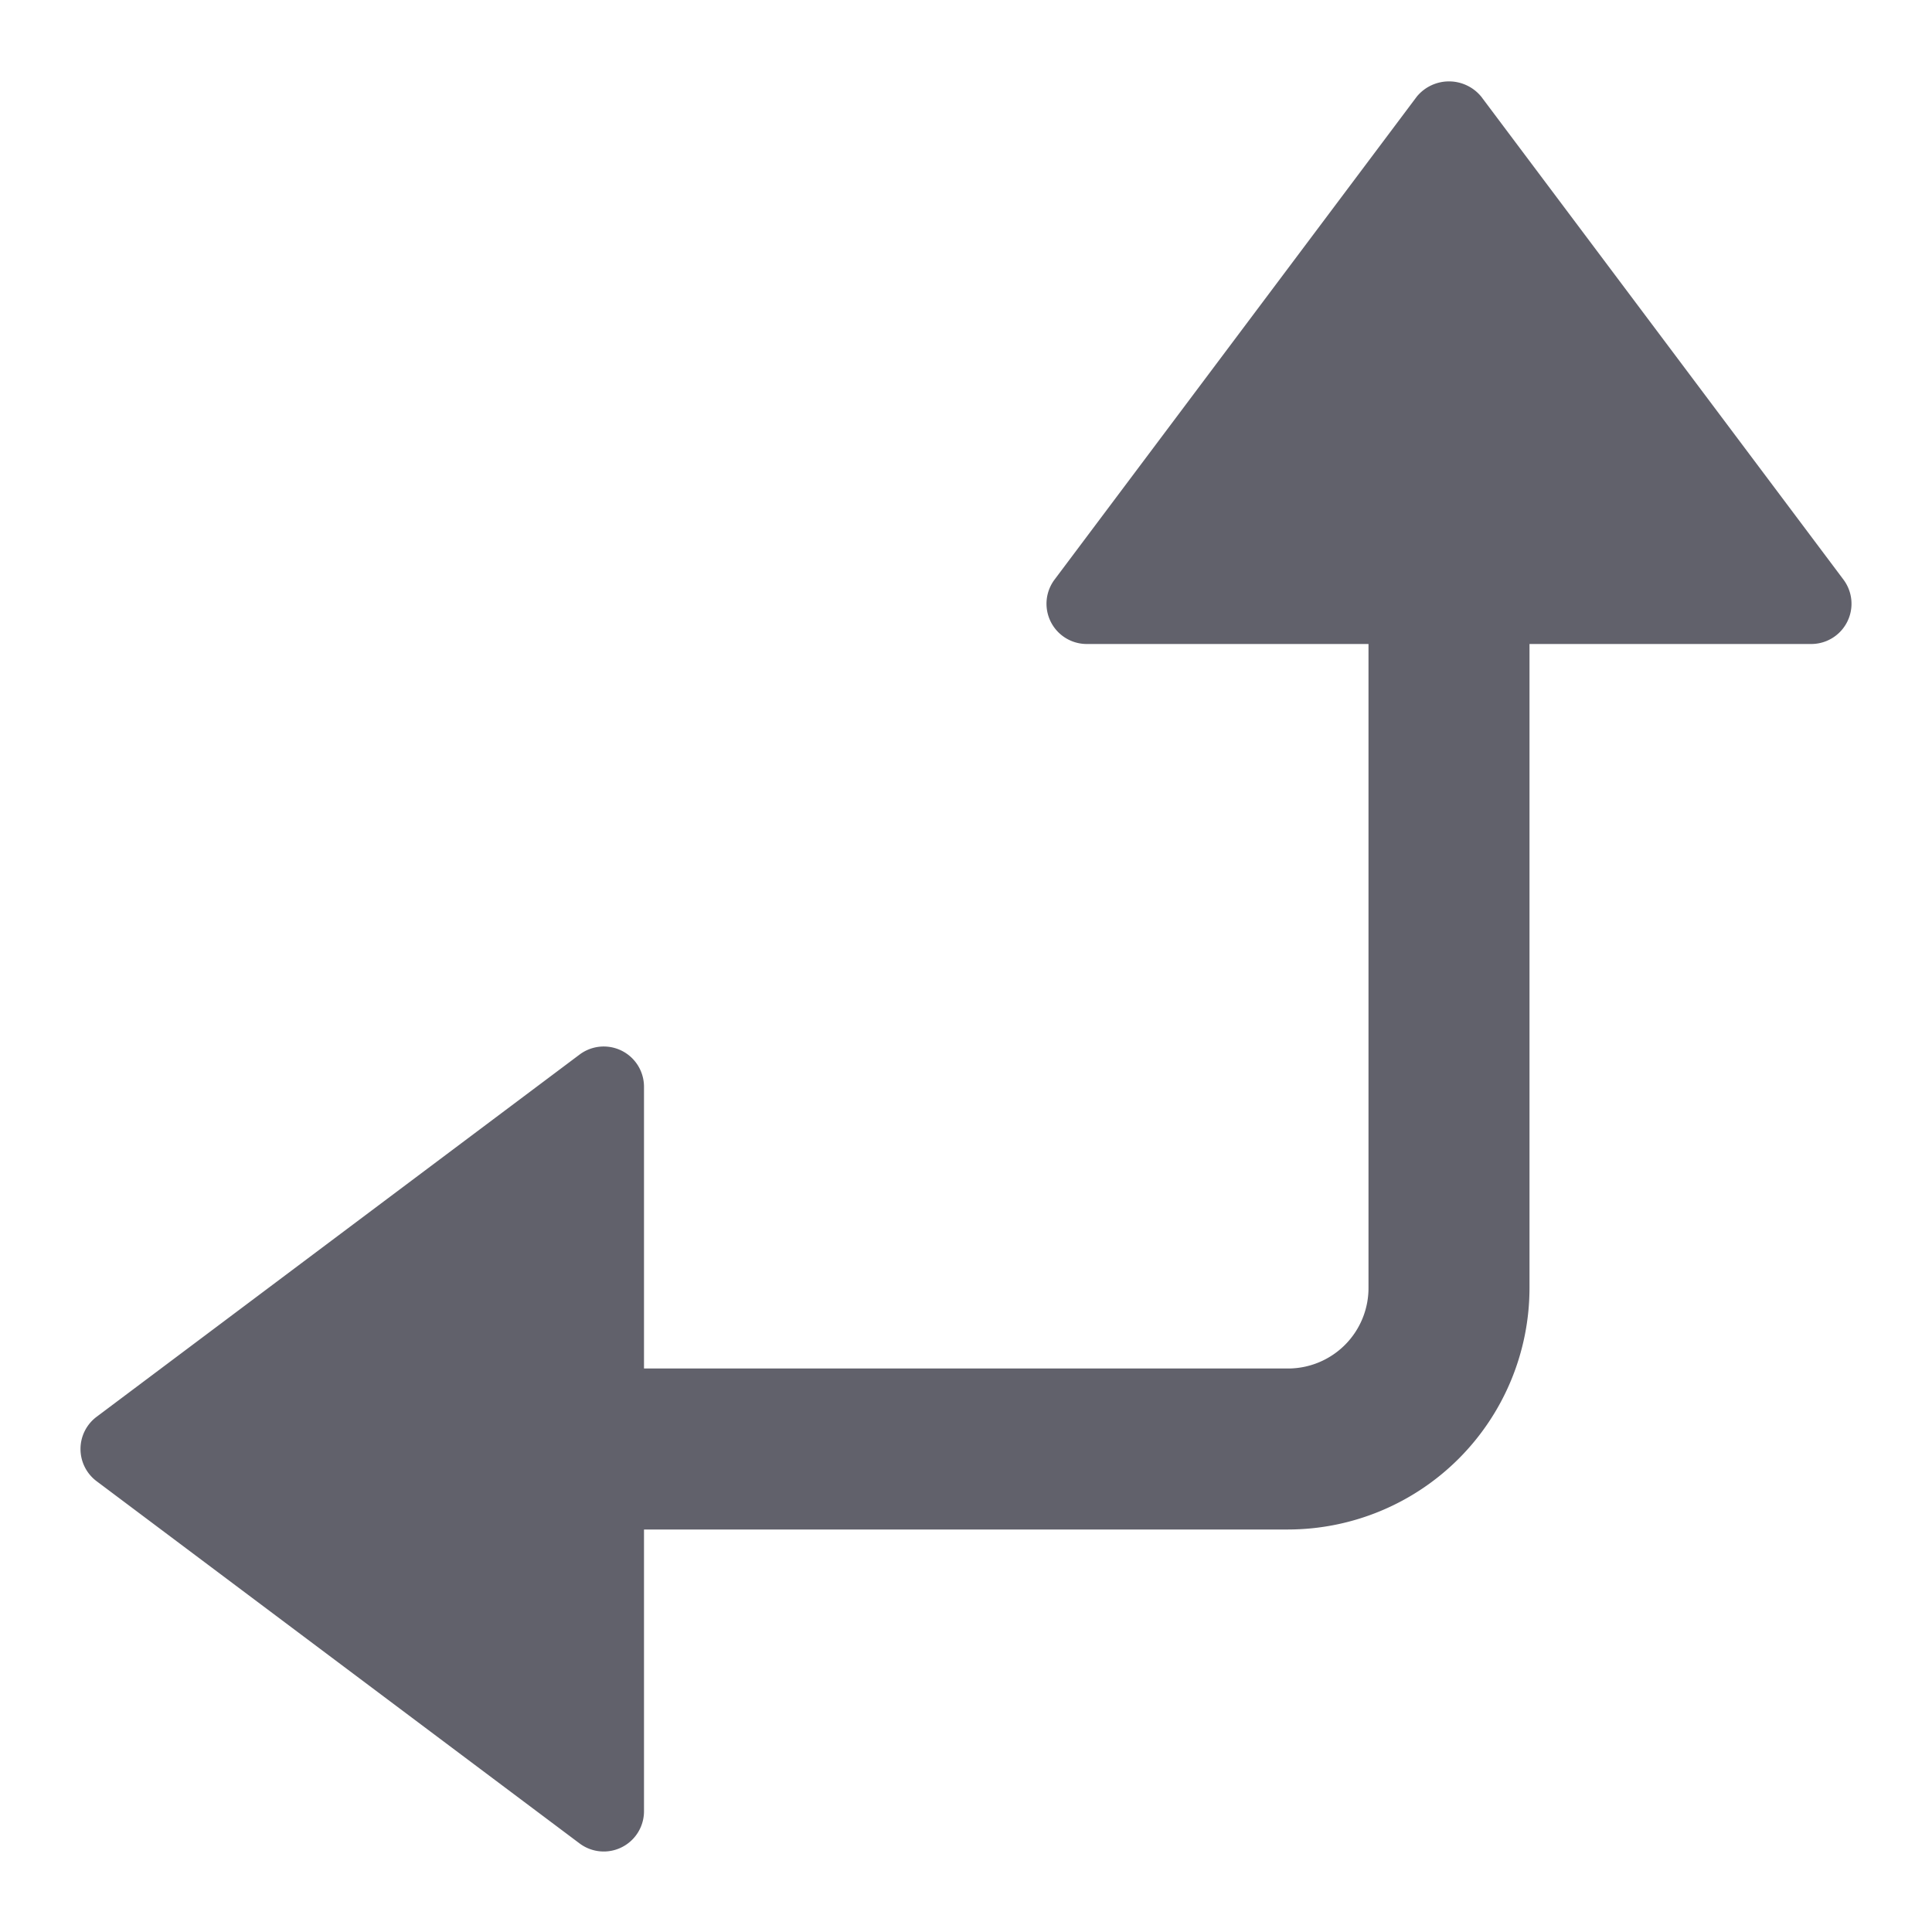 <svg xmlns="http://www.w3.org/2000/svg" height="24" width="24" viewBox="0 0 48 48"><g fill="#61616b" class="nc-icon-wrapper"><path d="M36.8,2.4a1.036,1.036,0,0,0-1.6,0l-9,12A1,1,0,0,0,27,16h7V32a2,2,0,0,1-2,2H16V27a1,1,0,0,0-1.6-.8l-12,9a1,1,0,0,0,0,1.6l12,9a1,1,0,0,0,.6.2,1,1,0,0,0,1-1V38H32a6.006,6.006,0,0,0,6-6V16h7a1,1,0,0,0,.8-1.6Z" fill="#61616b"></path></g></svg>